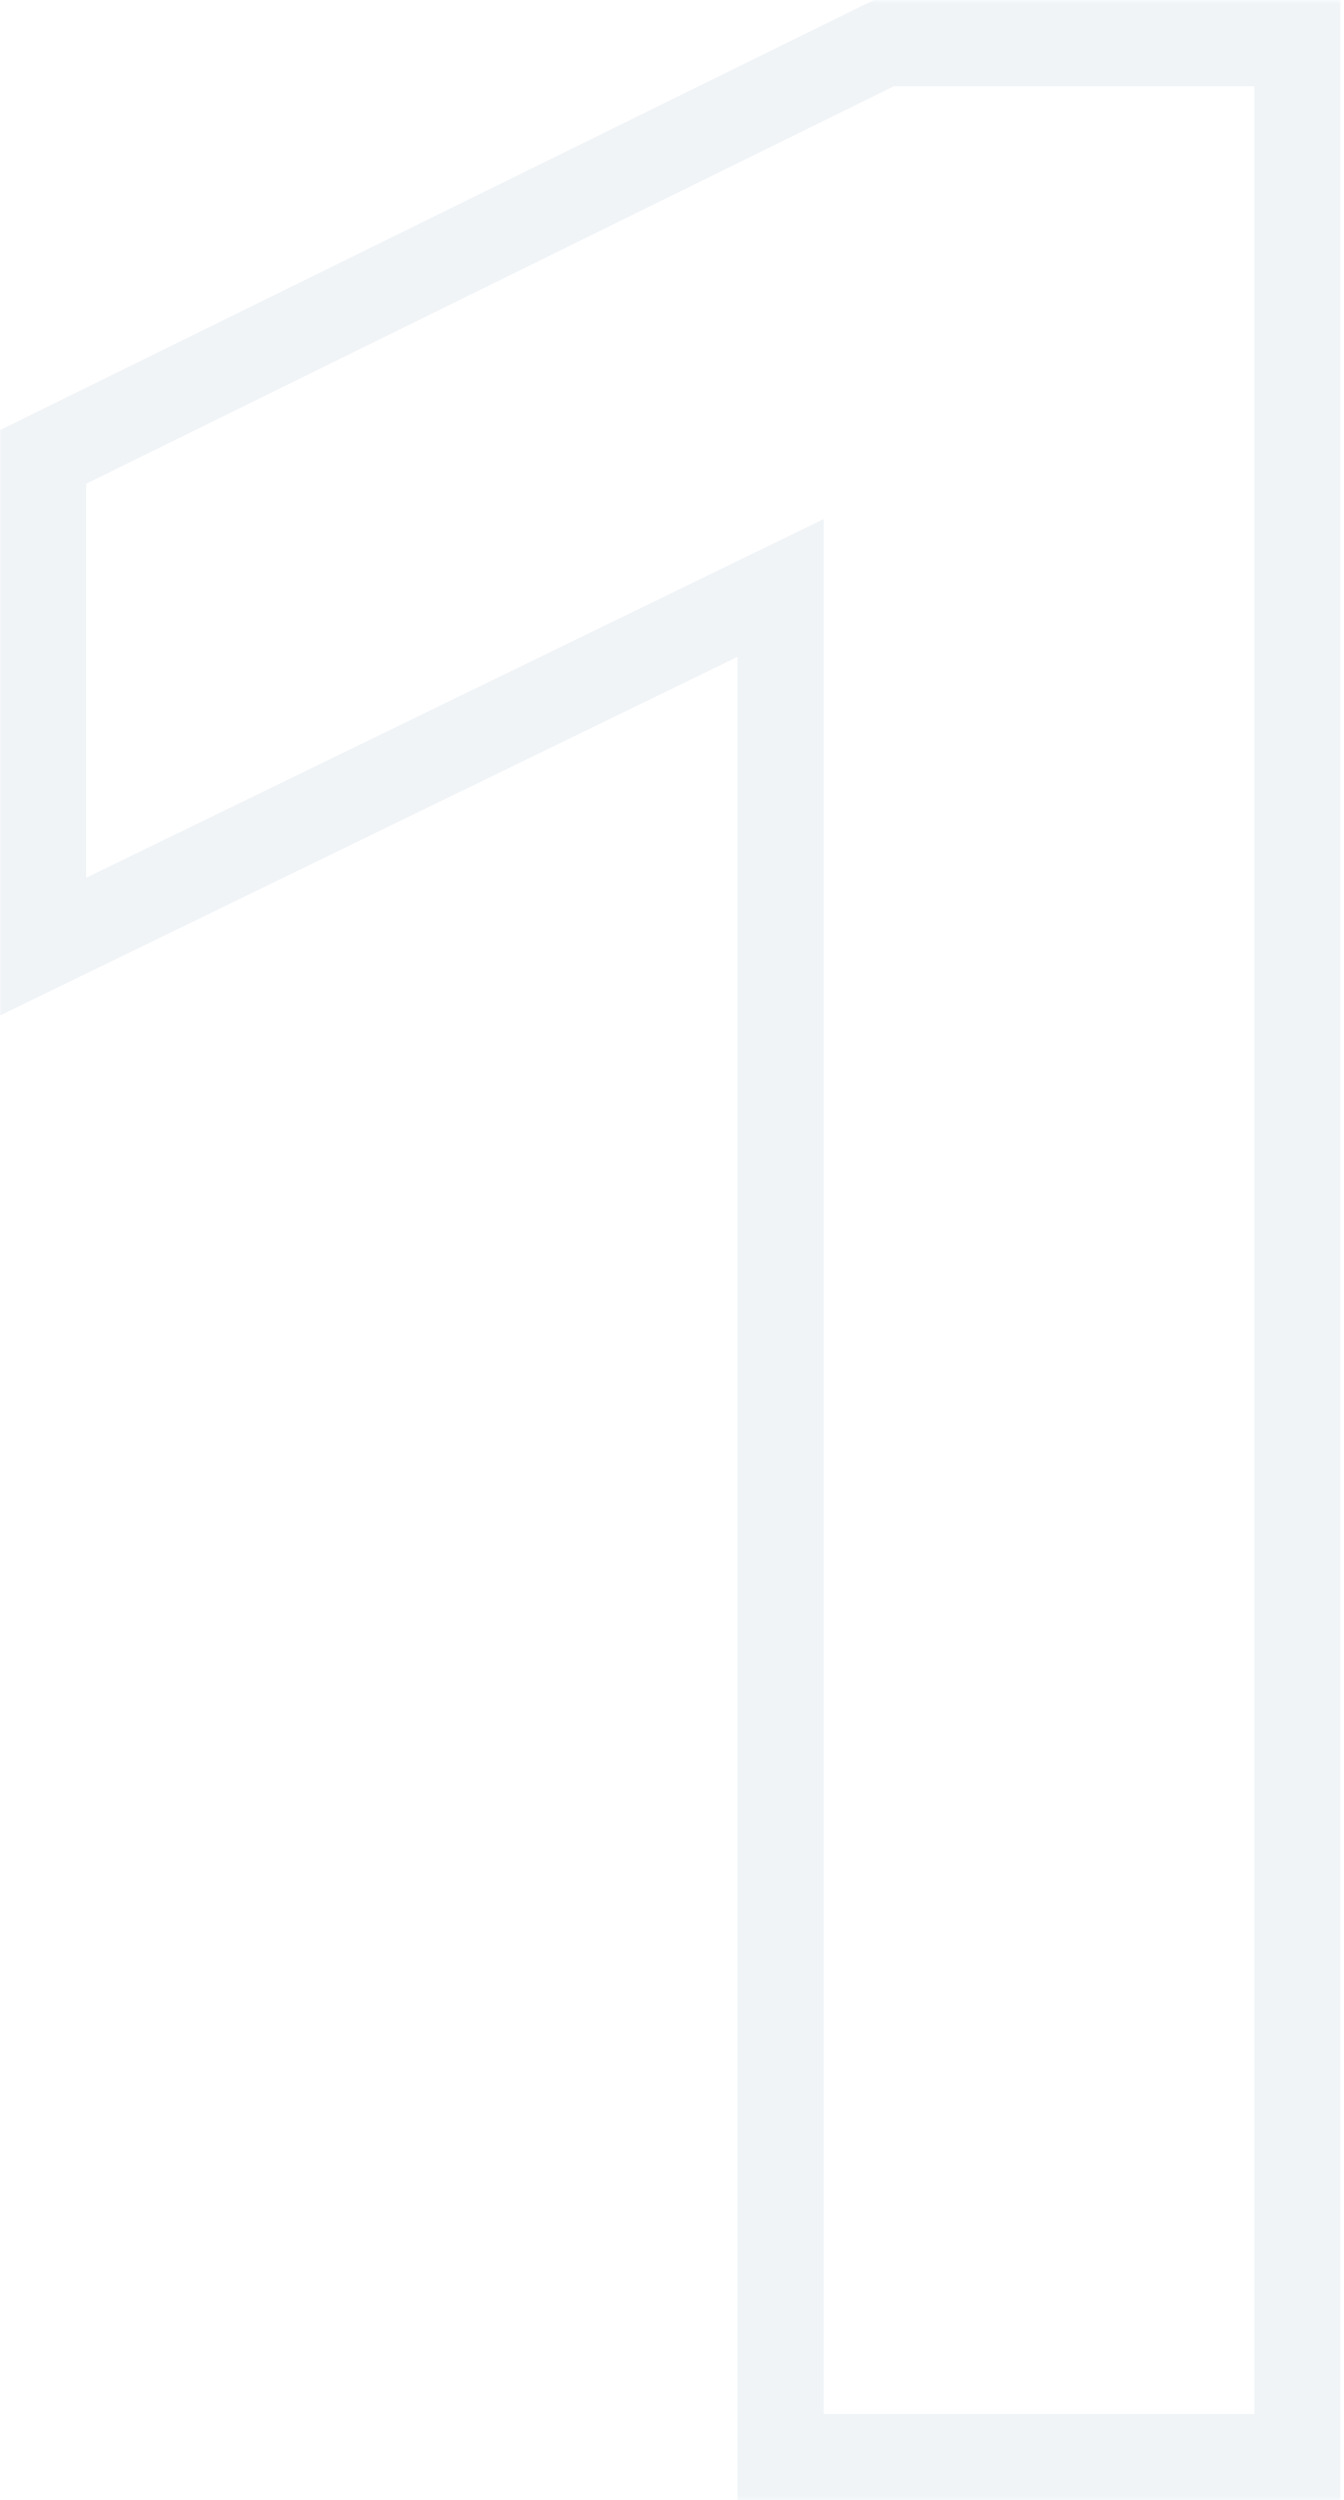 <svg width="156" height="290" viewBox="0 0 156 290" fill="none" xmlns="http://www.w3.org/2000/svg">
<mask id="path-1-outside-1_45_631" maskUnits="userSpaceOnUse" x="-0.199" y="0" width="156" height="290" fill="black">
<rect fill="white" x="-0.199" width="156" height="290"/>
<path d="M102.601 5H150.601V285H90.601V68.2L5.001 109.8V53L102.601 5Z"/>
</mask>
<path d="M102.601 5V-1.52588e-05H101.438L100.394 0.513L102.601 5ZM150.601 5H155.601V-1.52588e-05H150.601V5ZM150.601 285V290H155.601V285H150.601ZM90.601 285H85.601V290H90.601V285ZM90.601 68.2H95.601V60.211L88.415 63.703L90.601 68.2ZM5.001 109.8H0.001V117.789L7.186 114.297L5.001 109.8ZM5.001 53L2.794 48.513L0.001 49.887V53H5.001ZM102.601 5V10H150.601V5V-1.52588e-05H102.601V5ZM150.601 5H145.601V285H150.601H155.601V5H150.601ZM150.601 285V280H90.601V285V290H150.601V285ZM90.601 285H95.601V68.2H90.601H85.601V285H90.601ZM90.601 68.2L88.415 63.703L2.815 105.303L5.001 109.8L7.186 114.297L92.786 72.697L90.601 68.2ZM5.001 109.8H10.001V53H5.001H0.001V109.8H5.001ZM5.001 53L7.207 57.487L104.807 9.487L102.601 5L100.394 0.513L2.794 48.513L5.001 53Z" fill="#024379" fill-opacity="0.06" mask="url(#path-1-outside-1_45_631)"/>
</svg>
